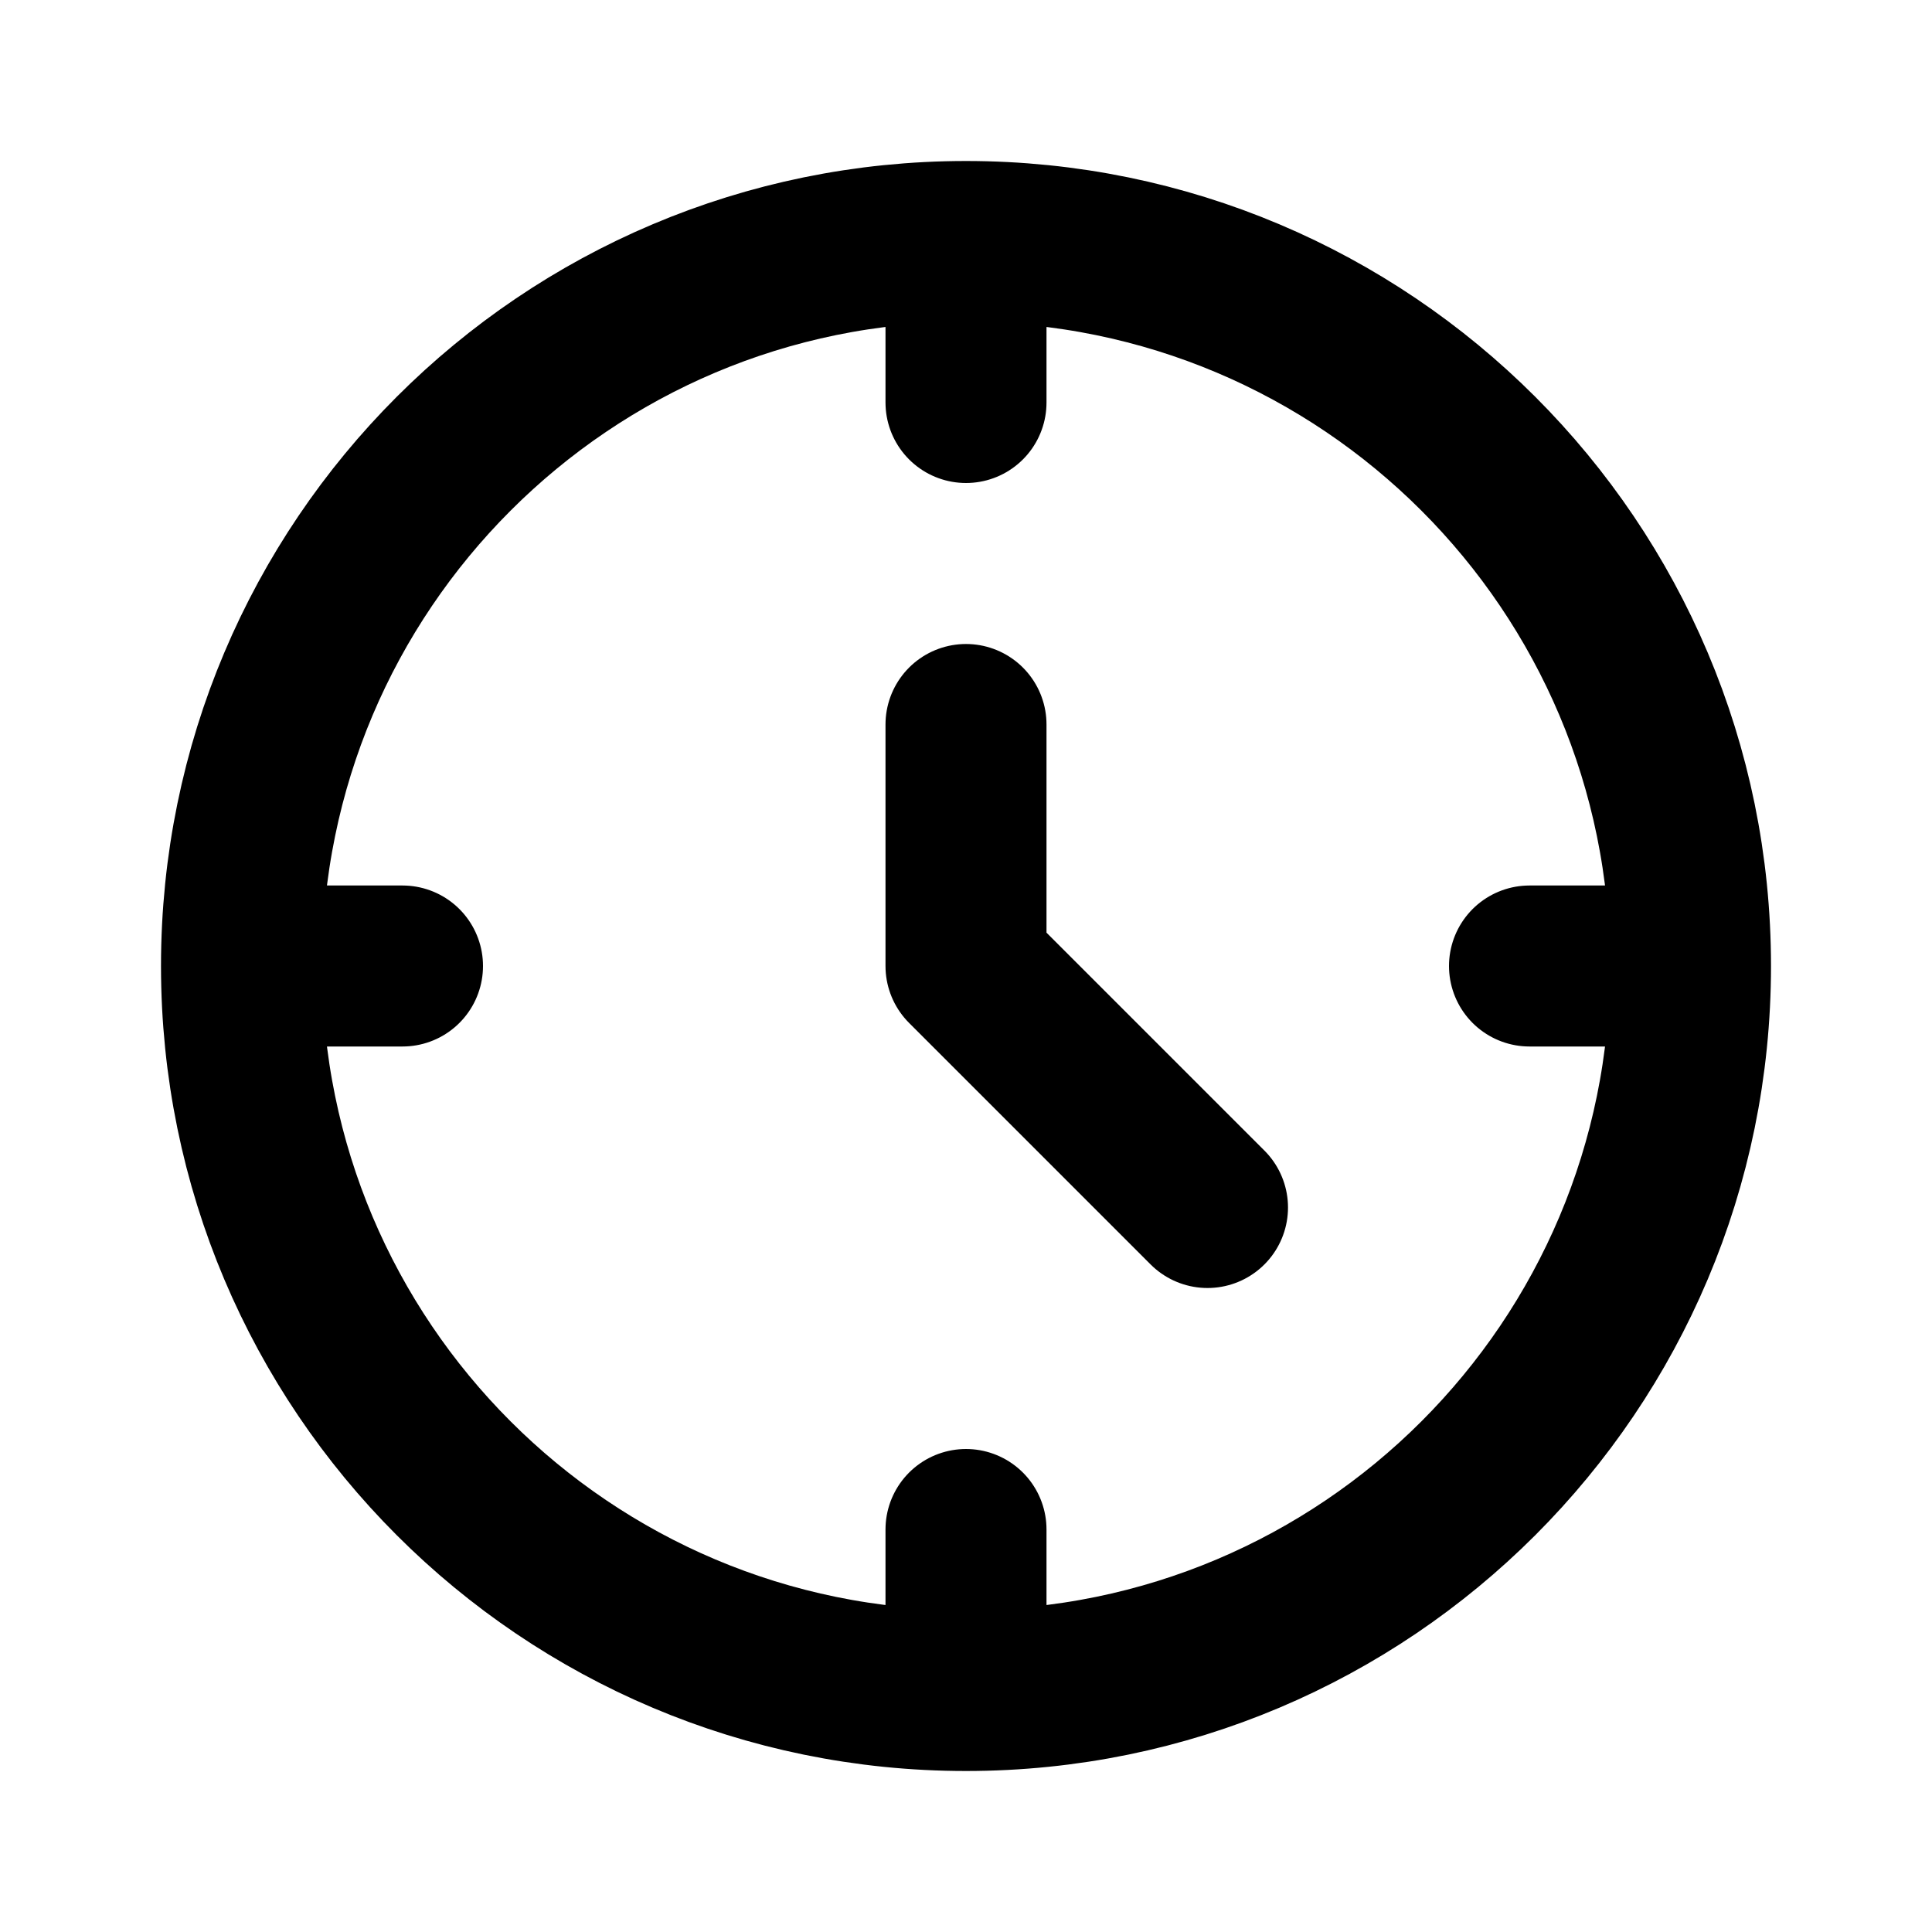 <svg width="24" height="24" viewBox="0 0 24 24" fill="none" xmlns="http://www.w3.org/2000/svg">
<path d="M3 12C3 7.029 7.029 3 12 3M3 12C3 16.971 7.029 21 12 21M3 12L5 12M12 3C16.971 3 21 7.029 21 12M12 3L12 5M21 12C21 16.971 16.971 21 12 21M21 12H19M12 21V19M12 9V12L15 15" stroke="black" stroke-width="2" stroke-linecap="round" stroke-linejoin="round"/>
</svg>

